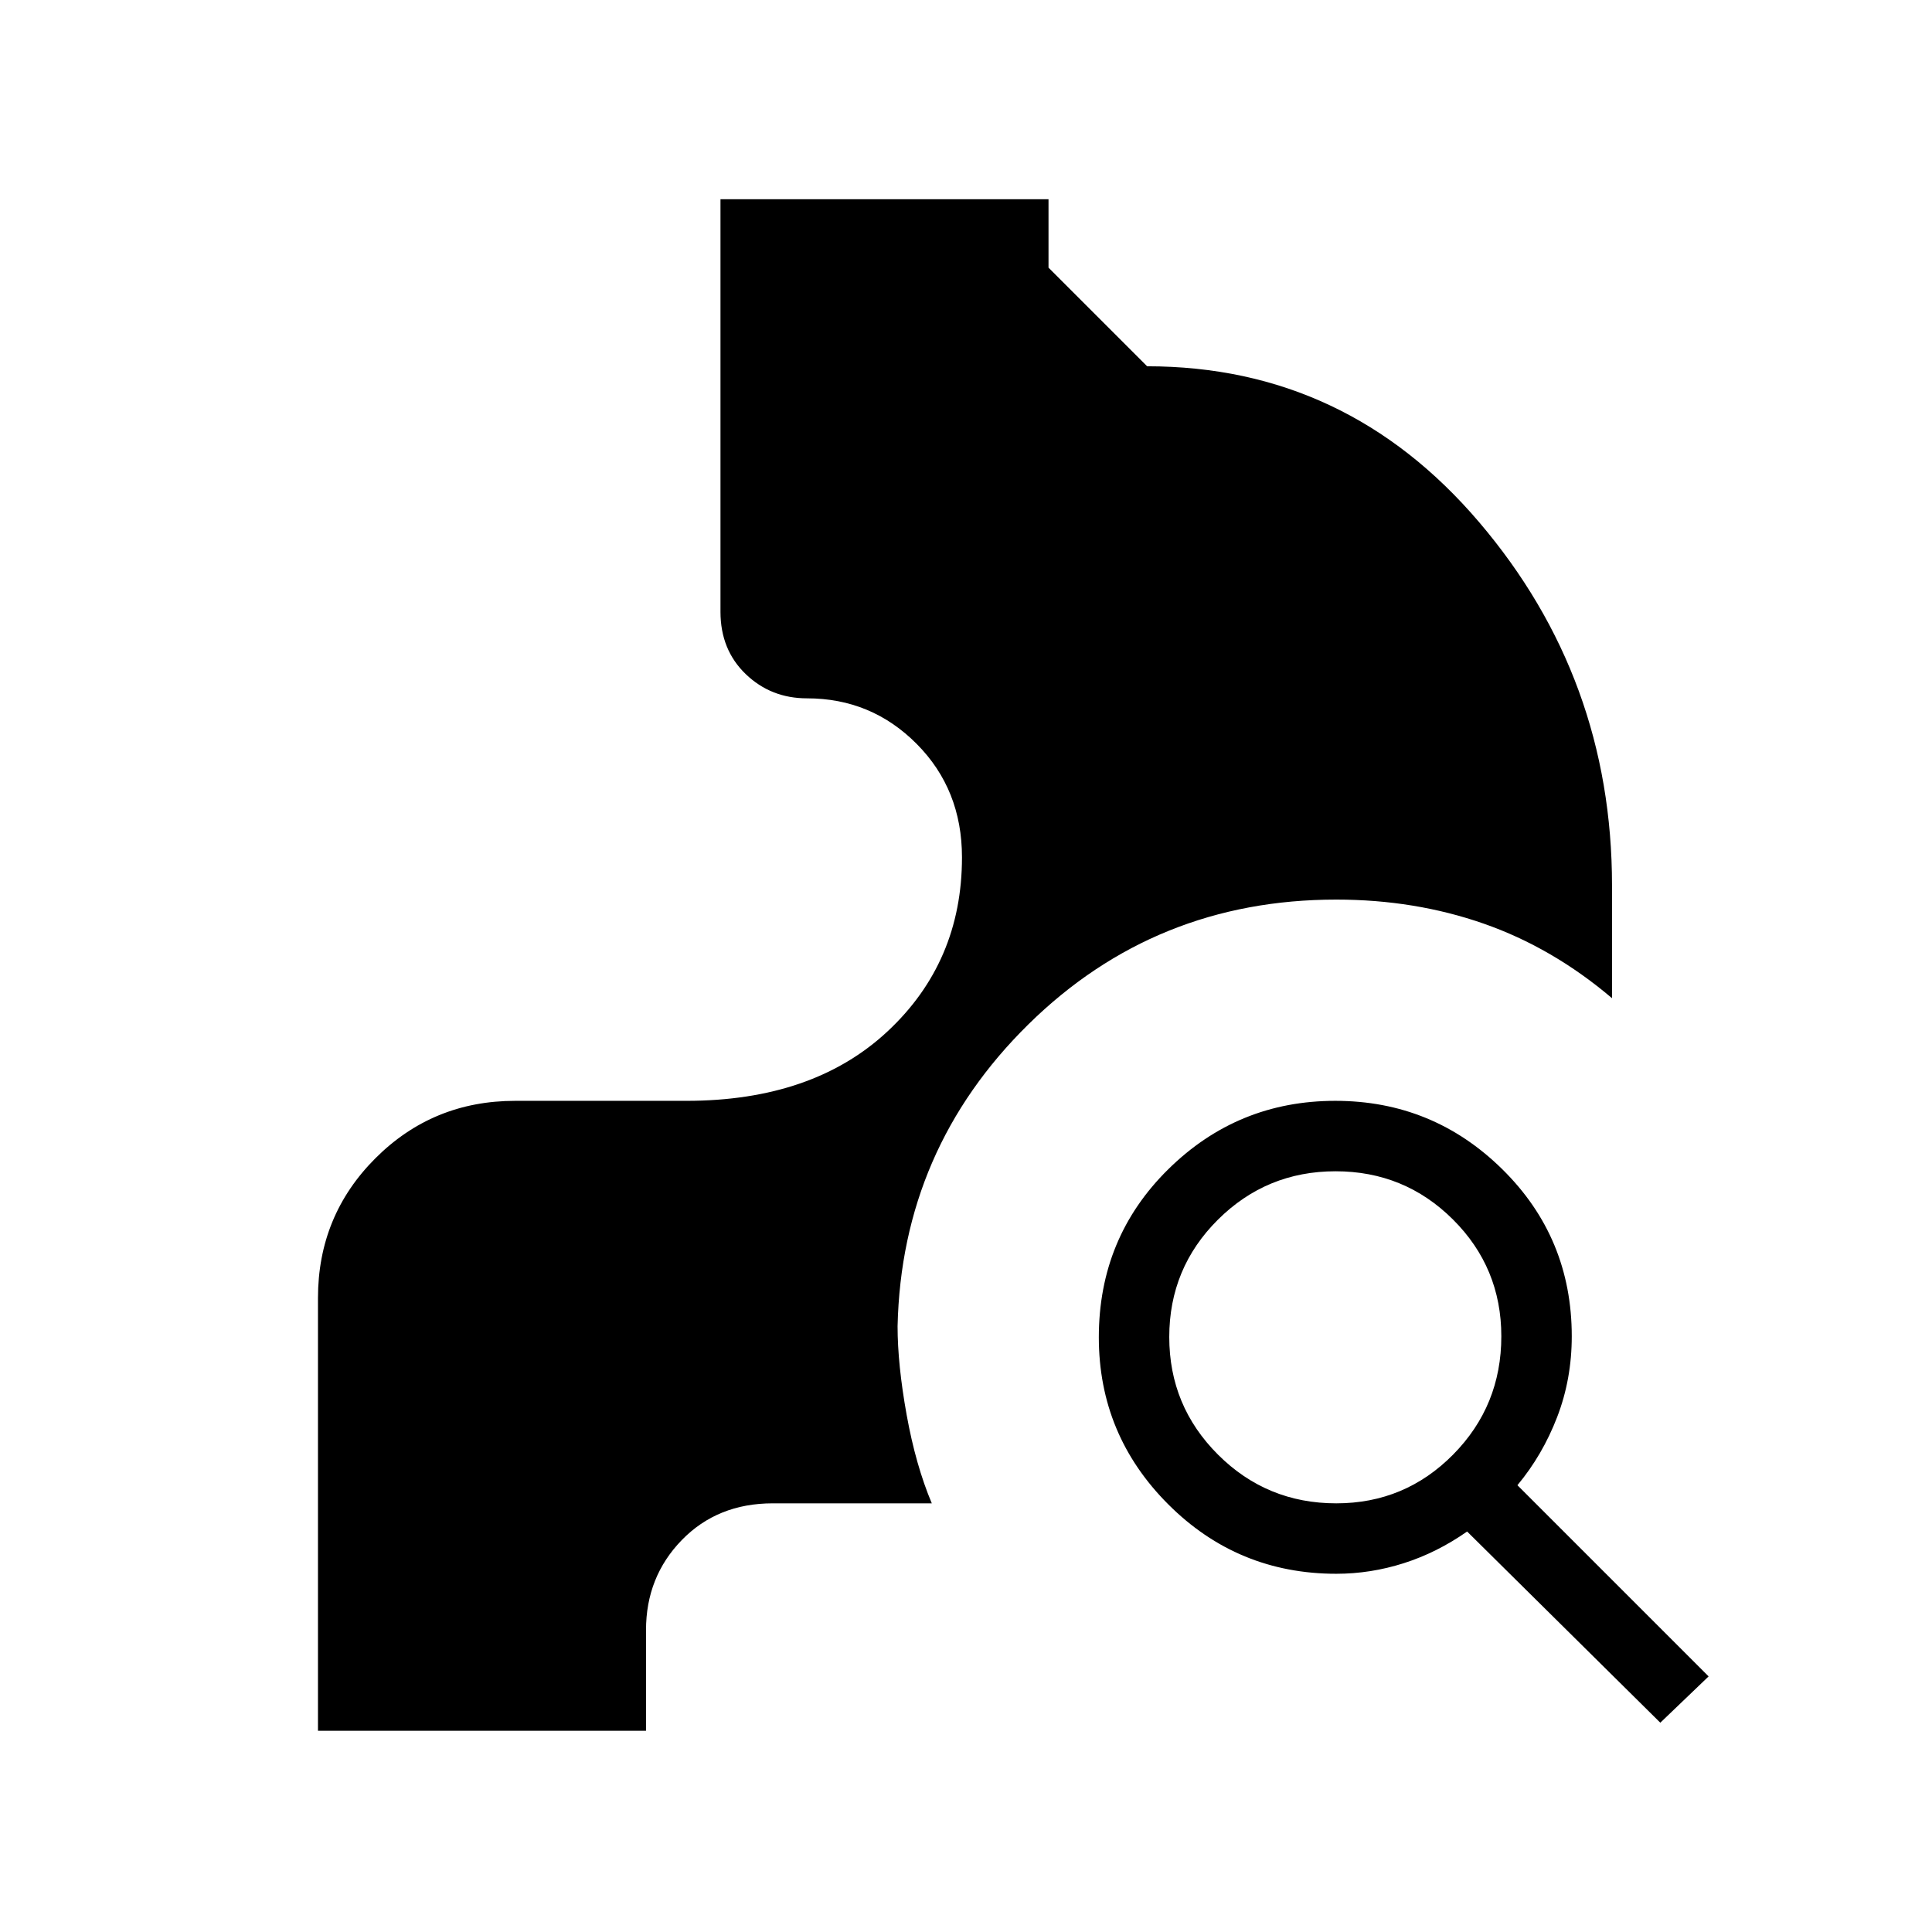<svg xmlns="http://www.w3.org/2000/svg" height="48" viewBox="0 -960 960 960" width="48"><path d="m825-104-96-95q-15 10.5-31.5 15.75T664-178q-49 0-83.5-34.5t-34.5-83q0-49.5 34.5-83.5t83-34q48.5 0 83 34t34.5 83q0 21.28-7.26 40.14T754-222l95 95-24 23ZM664-213q34.11 0 58.06-24.24Q746-261.48 746-296q0-34.11-24.05-58.06Q697.89-378 663.63-378q-34.27 0-58.45 24.05Q581-329.89 581-295.63q0 34.27 24.24 58.45Q629.47-213 664-213ZM158-100v-215q0-40.92 28.54-69.46Q215.08-413 256-413h85q63 0 100-34.5t37-86.5q0-33.7-22.5-56.35T401-613q-17.94 0-30.47-12.06Q358-637.13 358-656v-205h163v34l49 49q99 0 165 77.5T801-520v56q-29.56-25.1-63.76-37.05Q703.03-513 664-513q-90 0-153 62t-65 150q0 19 4.5 44t12.5 44h-79q-27.48 0-45.24 18.27Q321-176.45 321-150v50H158Z"/></svg>